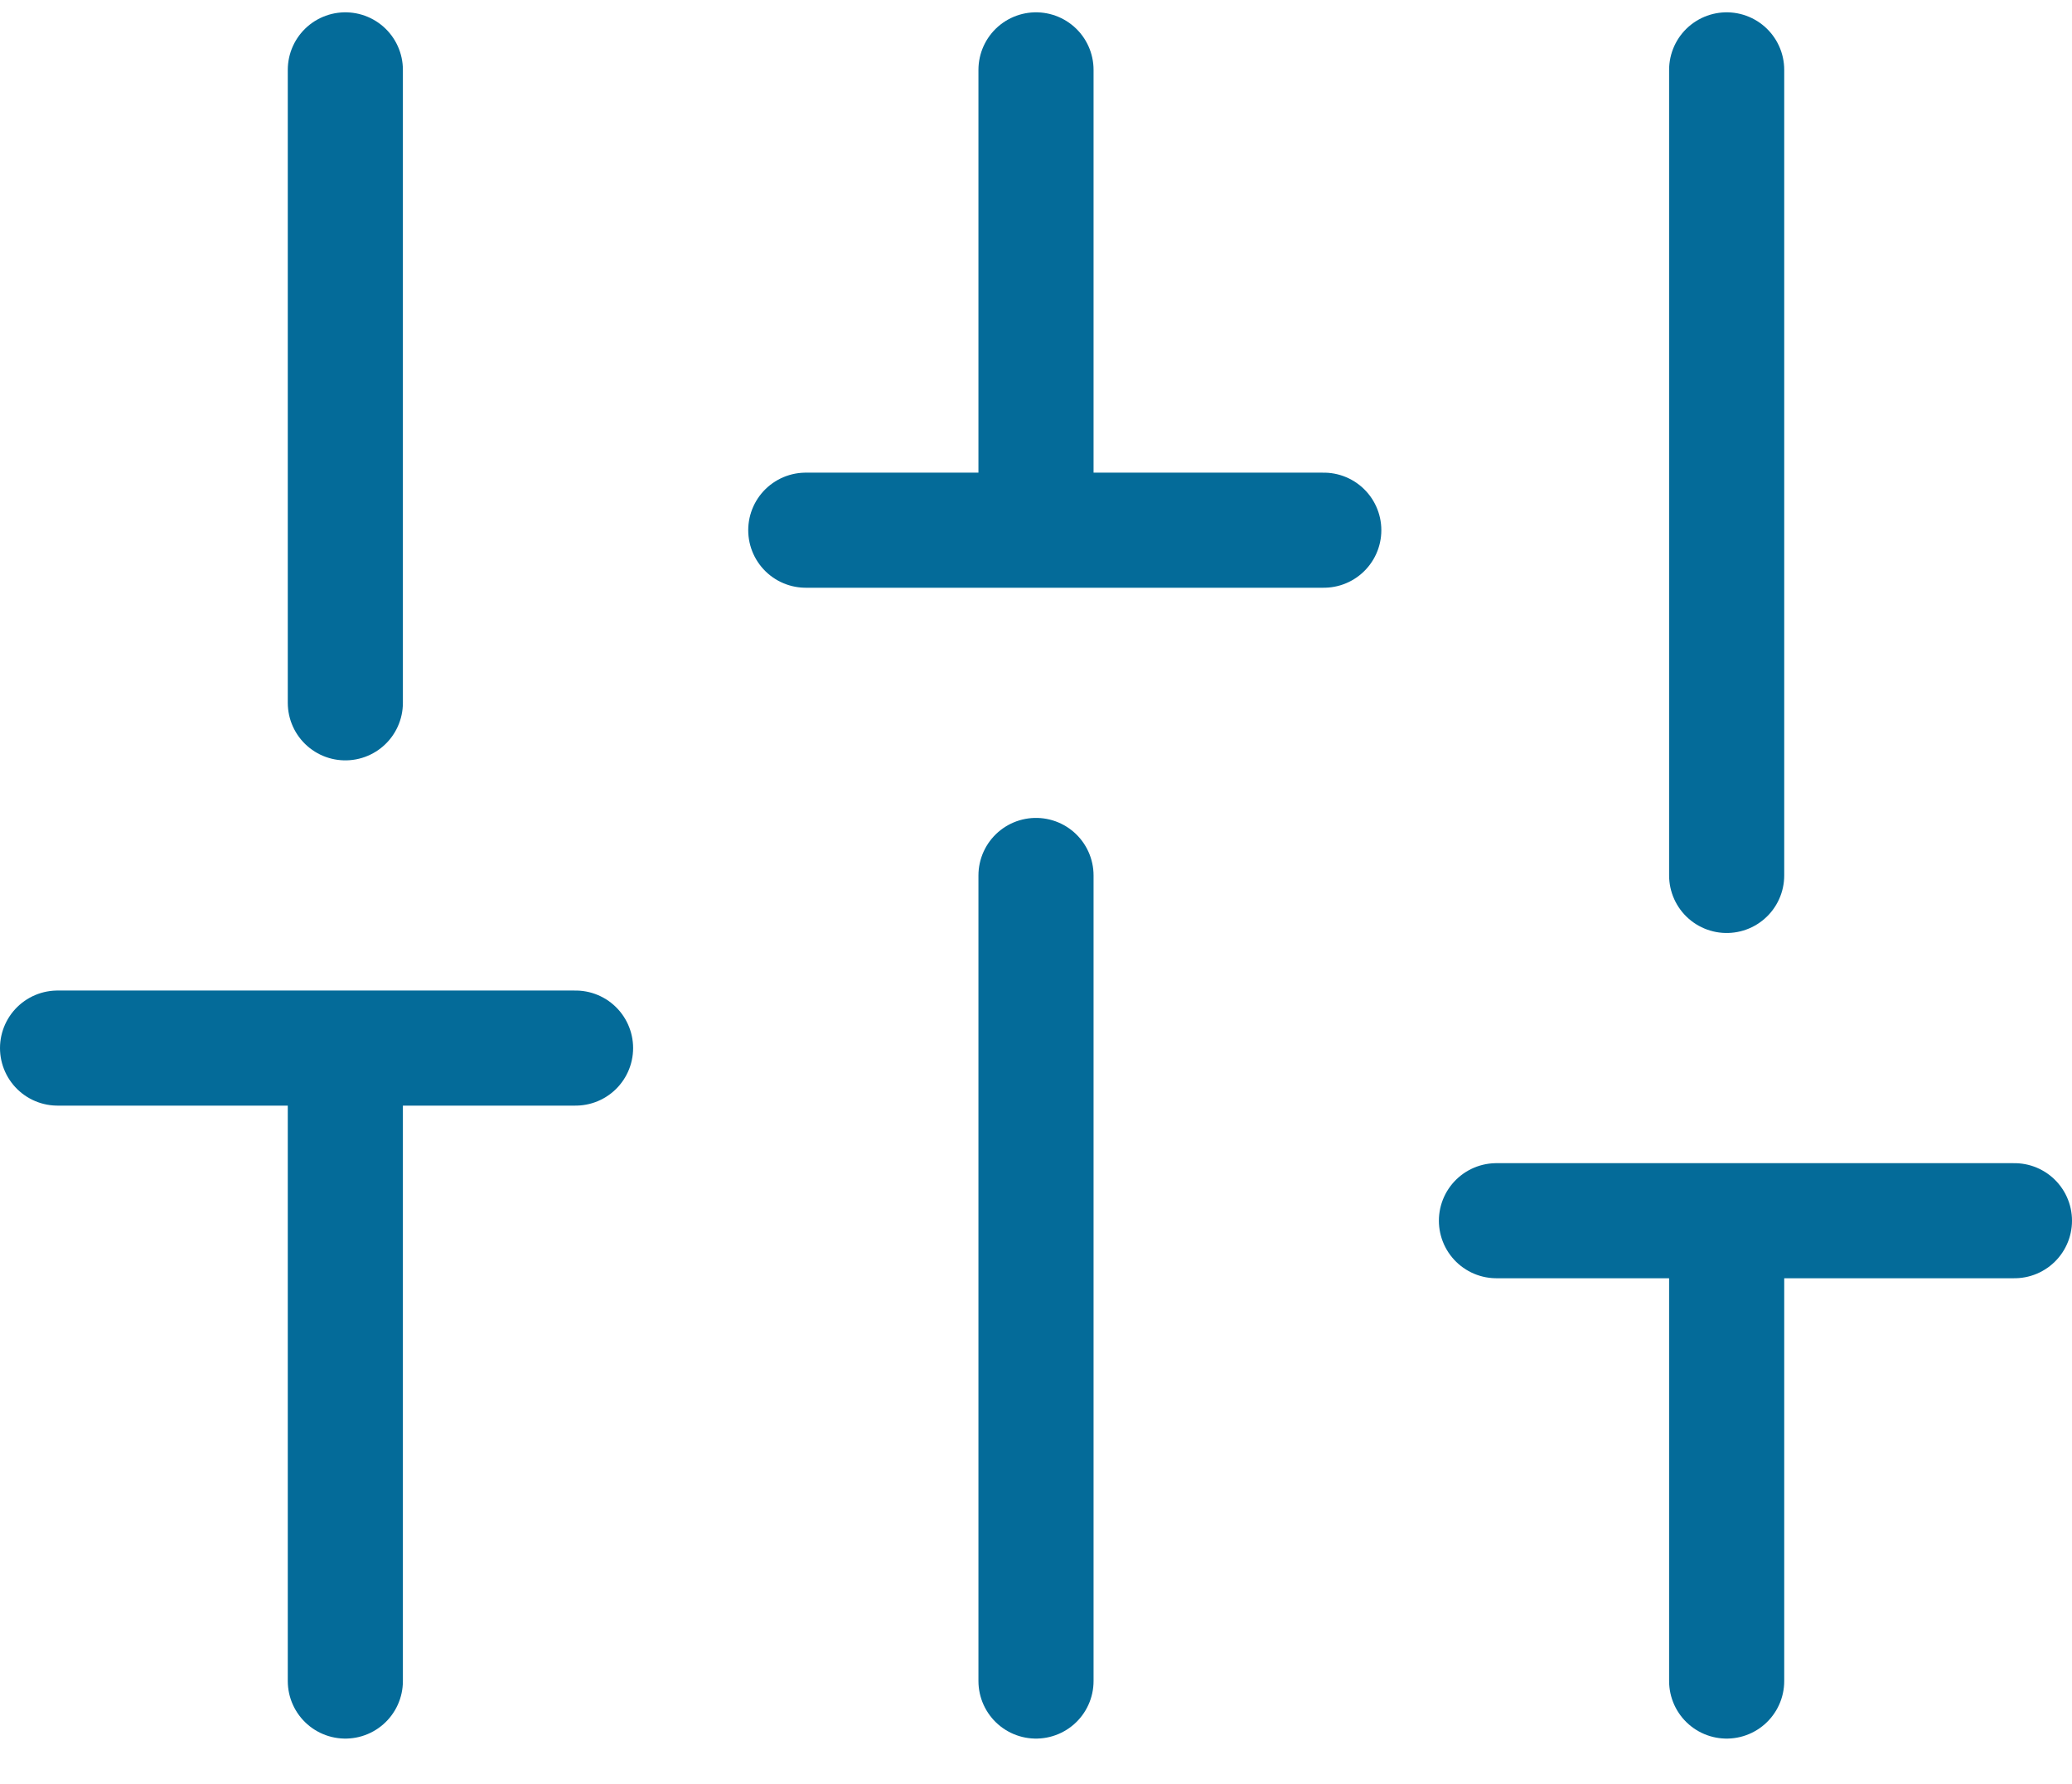 <?xml version="1.0" encoding="UTF-8"?>
<svg width="36px" height="31px" viewBox="0 0 36 31" version="1.1" xmlns="http://www.w3.org/2000/svg" xmlns:xlink="http://www.w3.org/1999/xlink">
    <!-- Generator: Sketch 57.1 (83088) - https://sketch.com -->
    <title>svg/medium/icon / sliders</title>
    <desc>Created with Sketch.</desc>
    <g id="**-Sticker-Sheets" stroke="none" stroke-width="1" fill="none" fill-rule="evenodd" stroke-linecap="round" stroke-linejoin="round">
        <g id="sticker-sheet--top-hits--page-2" transform="translate(-568, -2541)" stroke="#046B99" stroke-width="2">
            <g id="icon-preview-row-copy-233" transform="translate(1, 2514)">
                <g id="Icon-Row">
                    <g id="icon-/-sliders" transform="translate(561, 18.214)">
                        <path d="M12,38 L12,27 M12,21 L12,10 M24,38 L24,24 M24,18 L24,10 M36,38 L36,30 M36,24 L36,10 M7,27 L16,27 M20,18 L29,18 M32,30 L41,30" id="Combined-Shape"></path>
                    </g>
                </g>
            </g>
        </g>
    </g>
</svg>